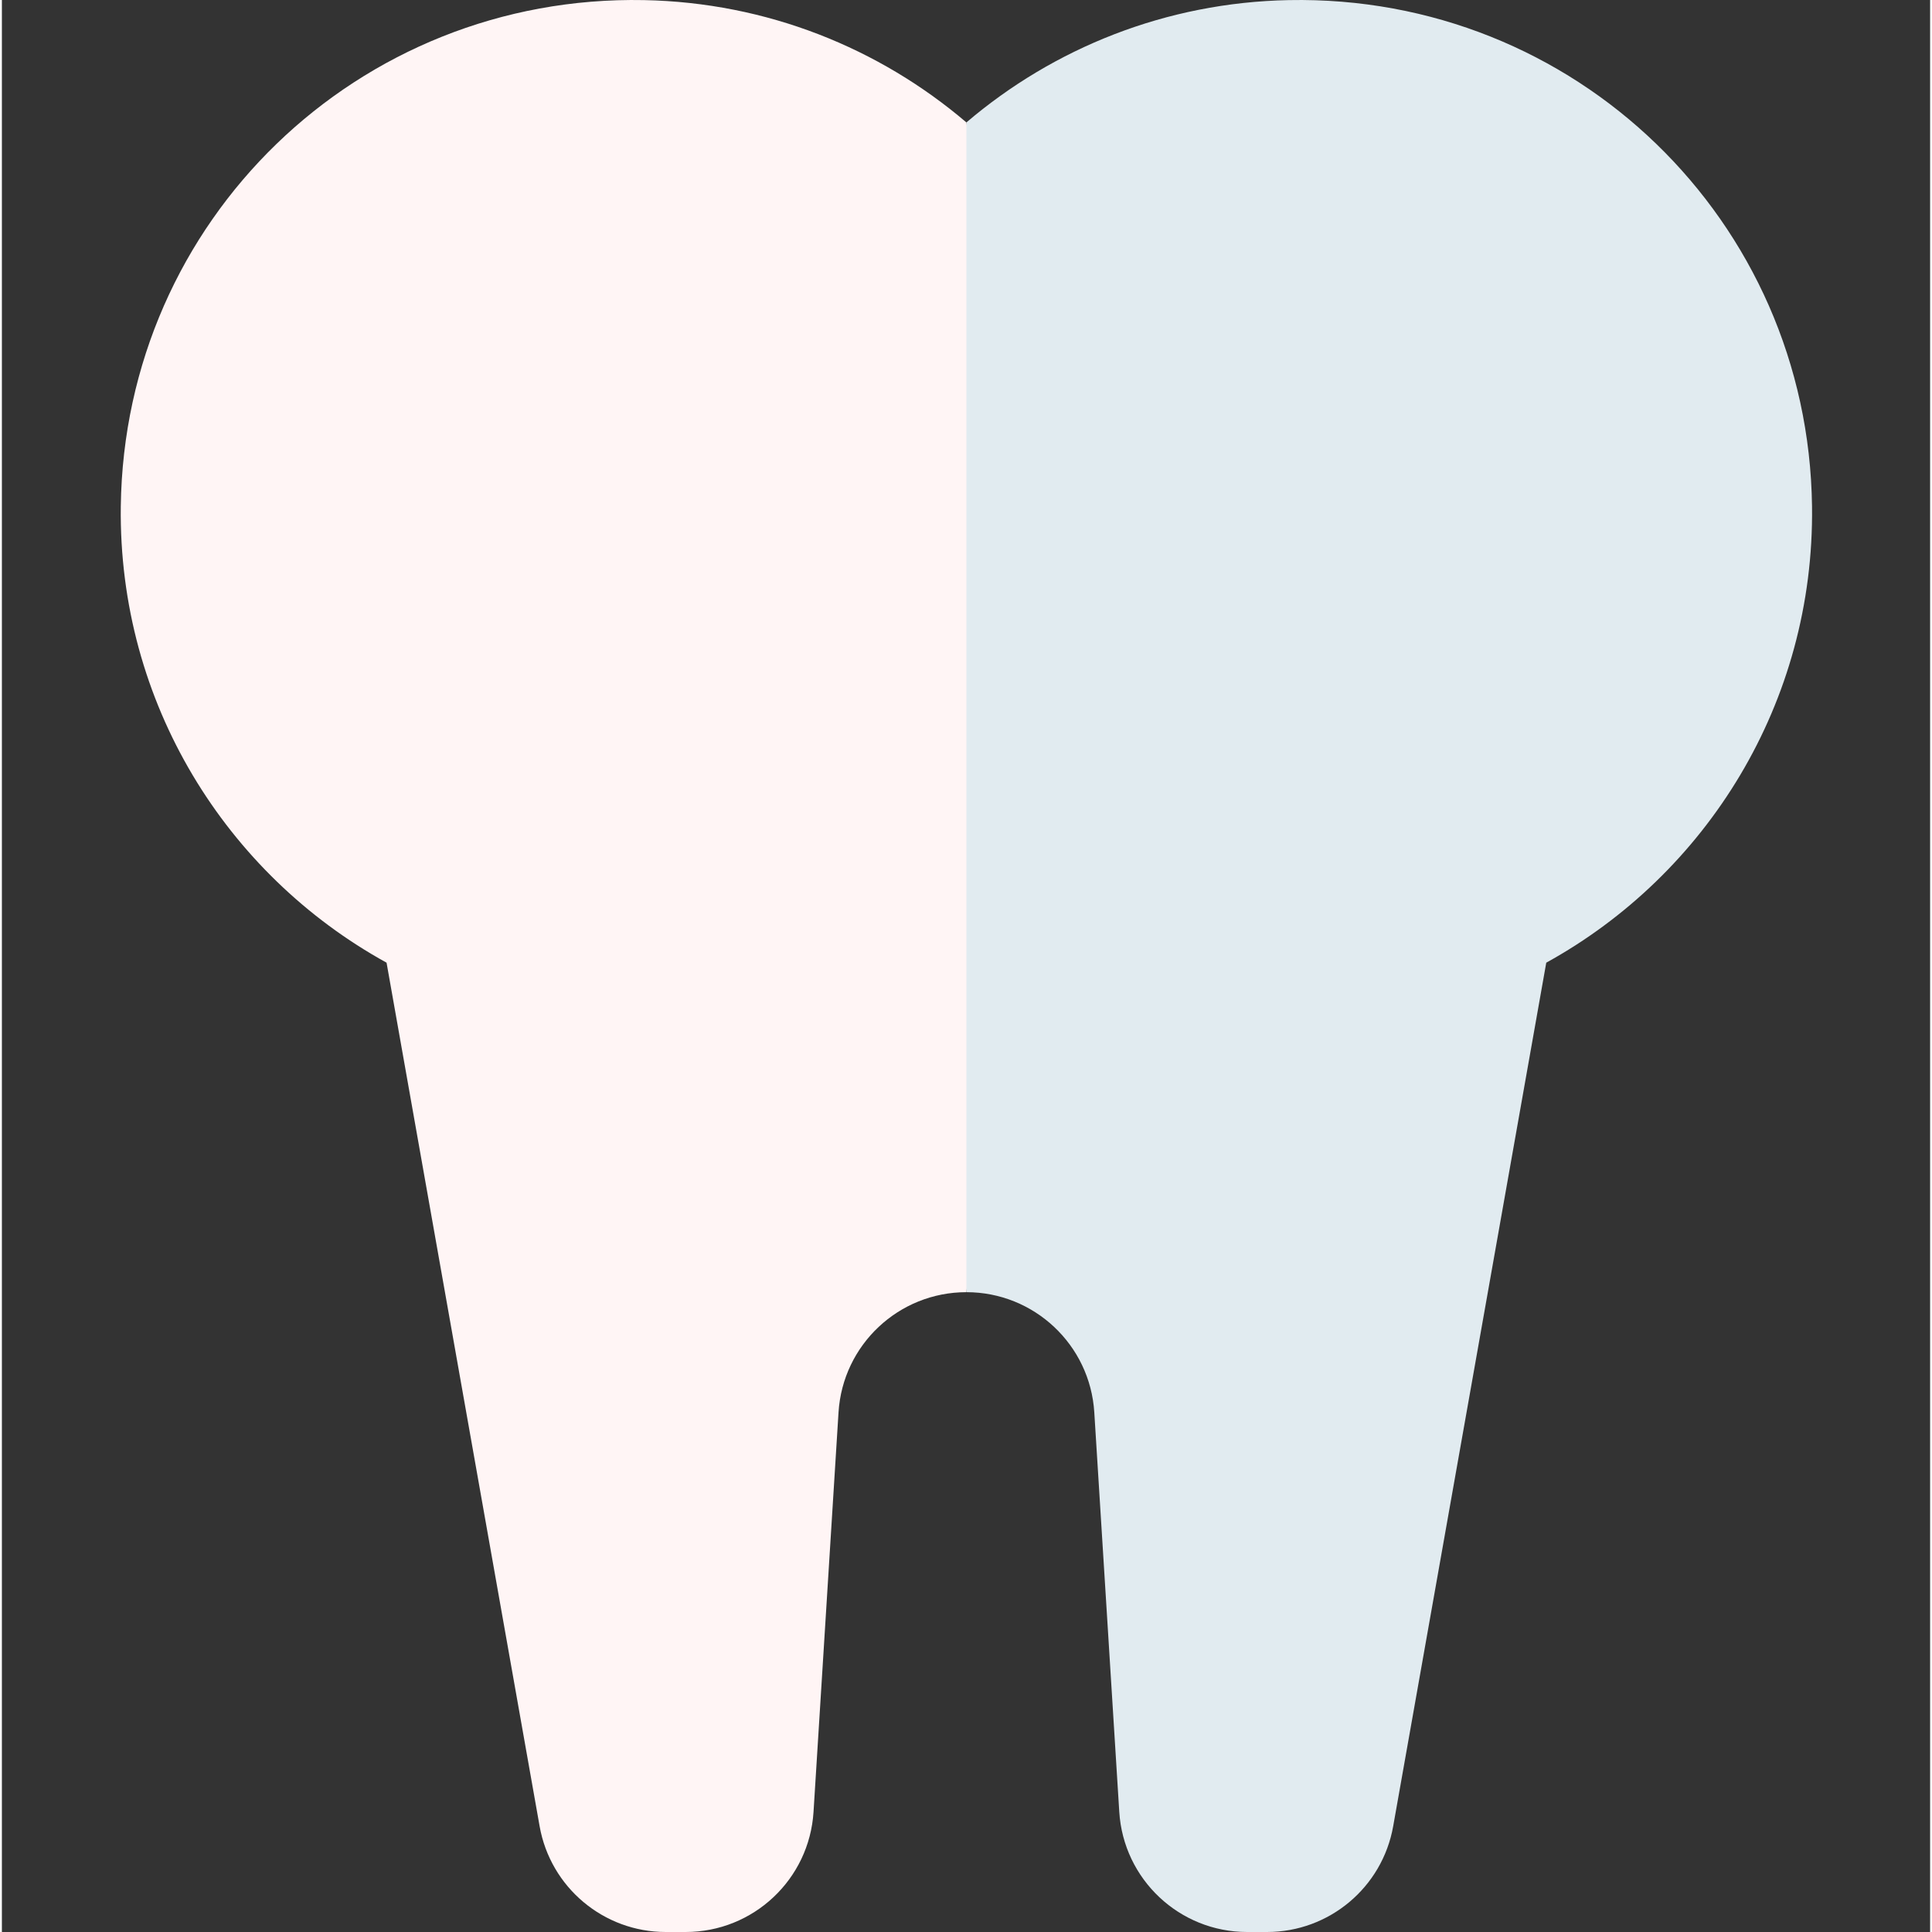 <svg height="511pt" viewBox="-31 0 511 512" width="511pt" xmlns="http://www.w3.org/2000/svg"><rect x="-31" y="0" width="511" height="512" fill="#333333" stroke="none"/><path d="m310.051.027c-32.578.633-62.344 12.73-85.445 32.418l-20.016 130.555 20.016 179.441c17.93 0 32.77 13.938 33.891 31.832l6.621 105.891c1.121 17.895 15.961 31.836 33.887 31.836h5.27c16.469 0 30.559-11.812 33.434-28.027l40.566-228.852c42.477-23.41 71.102-68.867 70.43-120.953-.98-75.773-62.887-135.617-138.652-134.141zm0 0" fill="#e1ebf0"/><path d="m139.164.027c-75.77-1.477-137.672 58.367-138.652 134.141-.672 52.086 27.949 97.543 70.43 120.953l40.562 228.852c2.875 16.211 16.969 28.027 33.434 28.027h5.27c17.93 0 32.77-13.941 33.887-31.836l6.625-105.891c1.117-17.895 15.957-31.832 33.887-31.832v-309.996c-23.098-19.688-52.863-31.785-85.441-32.418zm0 0" fill="#fff5f5"/></svg>